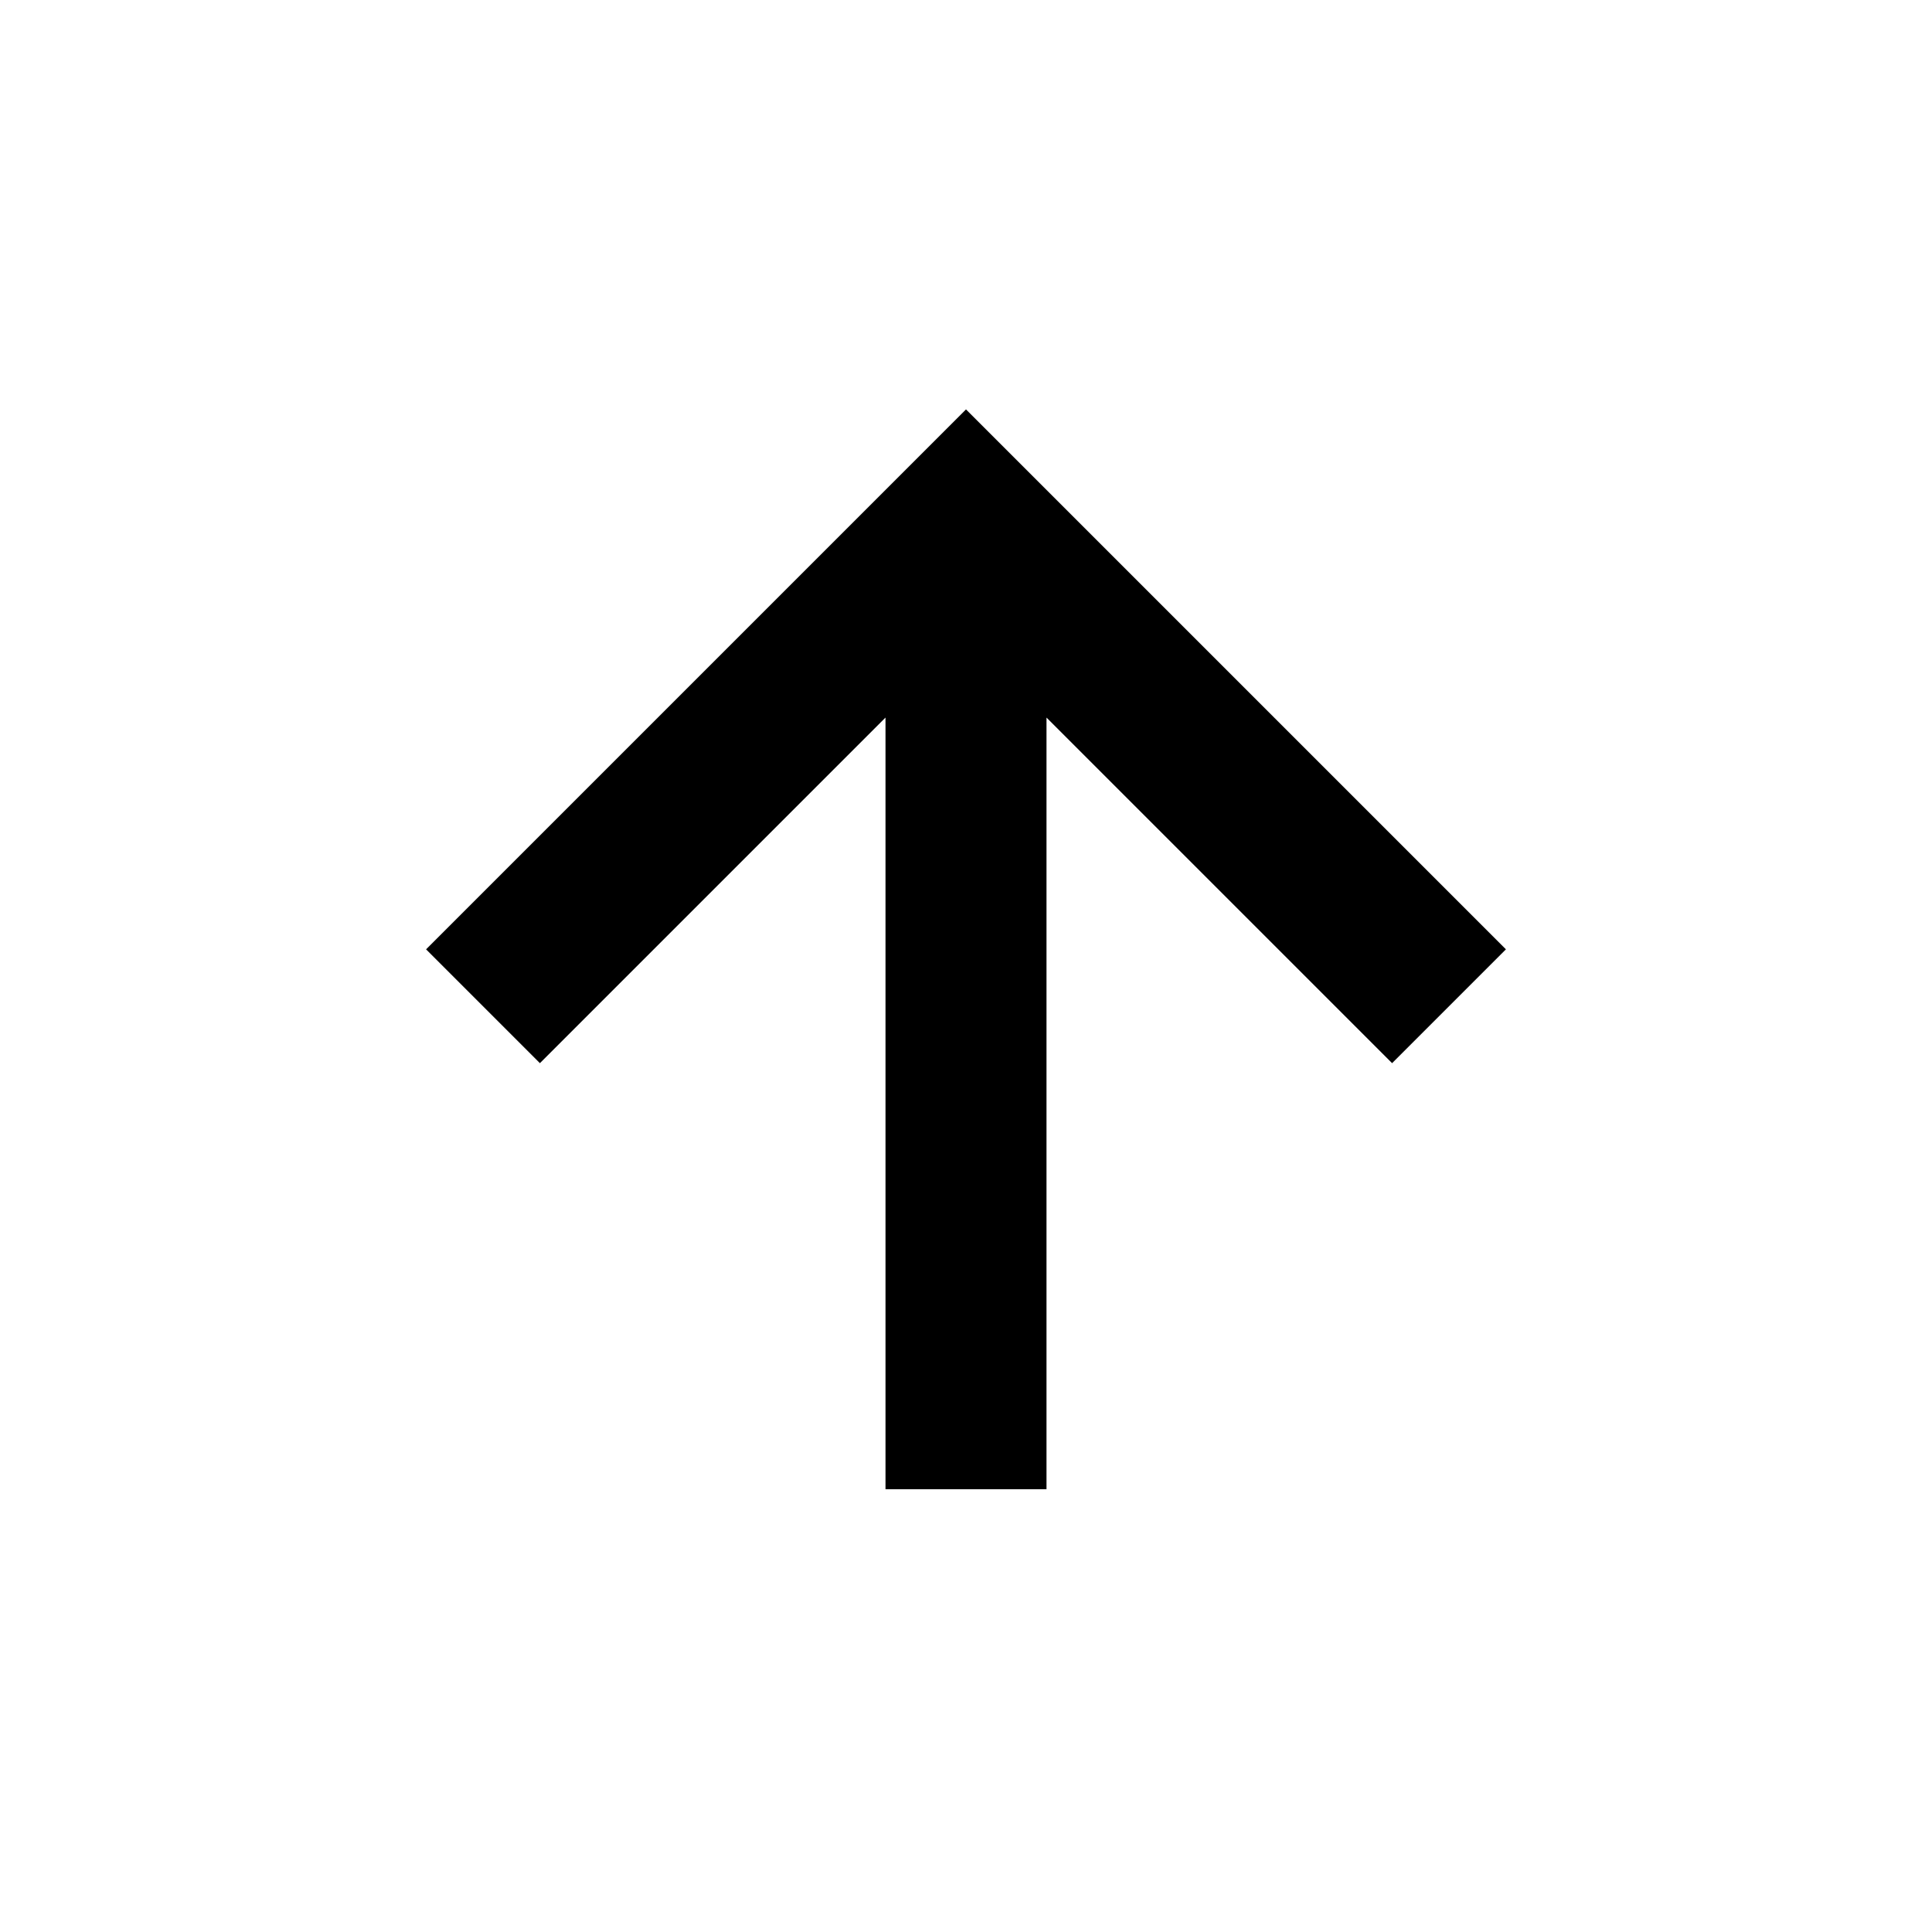 <svg xmlns="http://www.w3.org/2000/svg" width="24" height="24" fill="none">
  <path
    fill="currentColor"
    d="m11 8.914-4.293 4.293-1.414-1.414L12 5.086l6.707 6.707-1.414 1.414L13 8.914V18.5h-2z"
  />
</svg>
